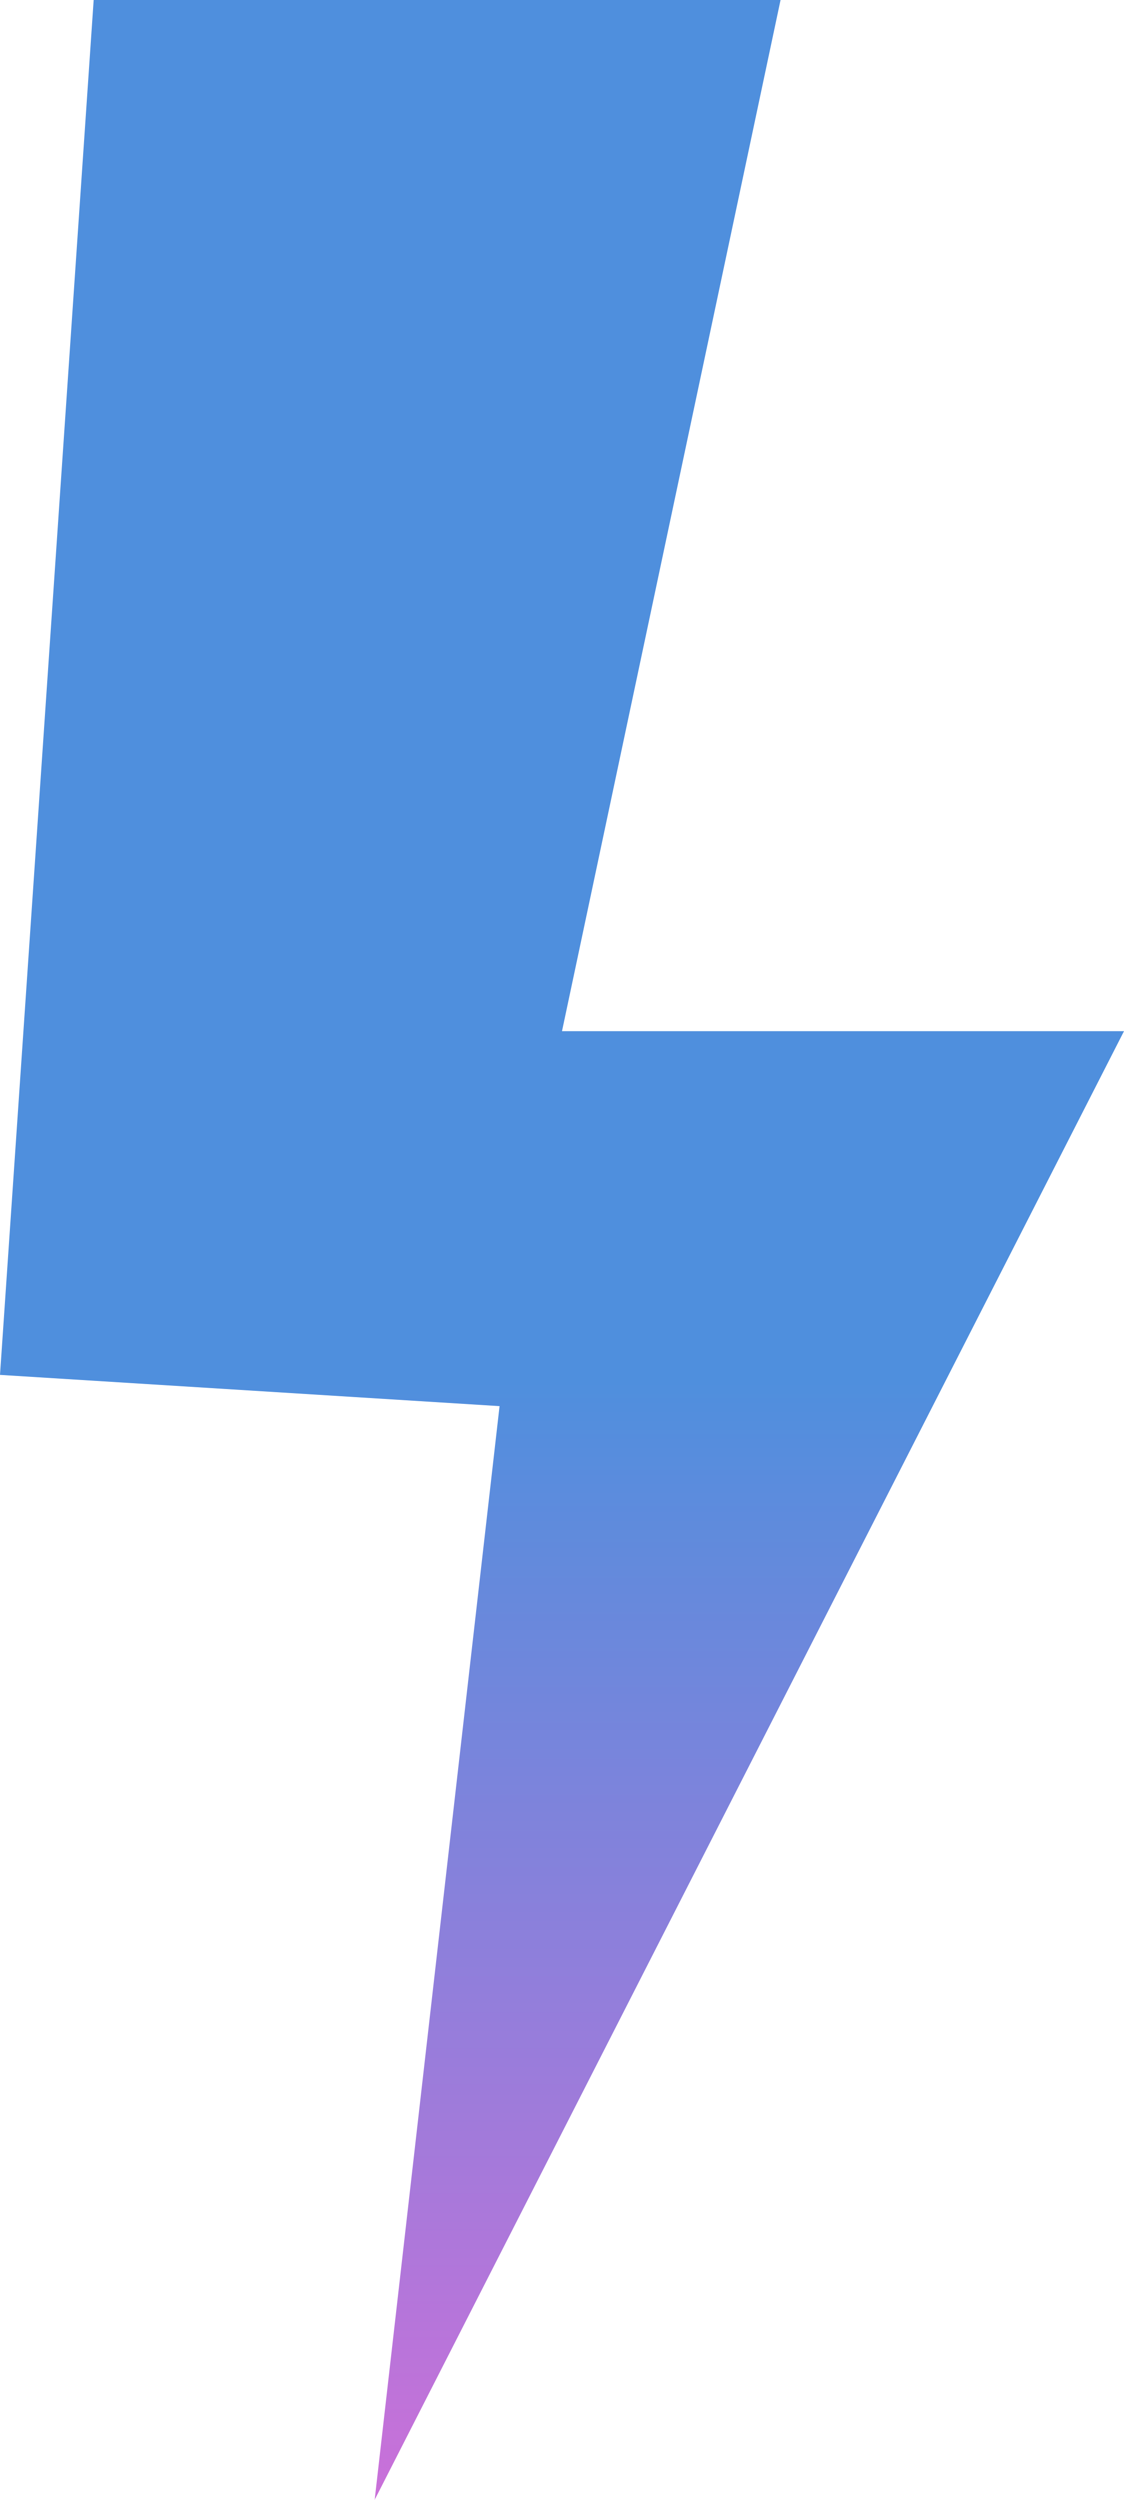 <svg width="18" height="40" viewBox="0 0 18 40" fill="none" xmlns="http://www.w3.org/2000/svg">
<path d="M12.5 0H1.5L0 22L8 22.5L6 40L18 16.5H9L12.5 0Z" fill="url(#paint0_linear_1092_364)"/>
<defs>
<linearGradient id="paint0_linear_1092_364" x1="9" y1="0" x2="9" y2="40" gradientUnits="userSpaceOnUse">
<stop offset="0.552" stop-color="#4F8FDD"/>
<stop offset="1" stop-color="#CA70D9"/>
</linearGradient>
</defs>
</svg>
